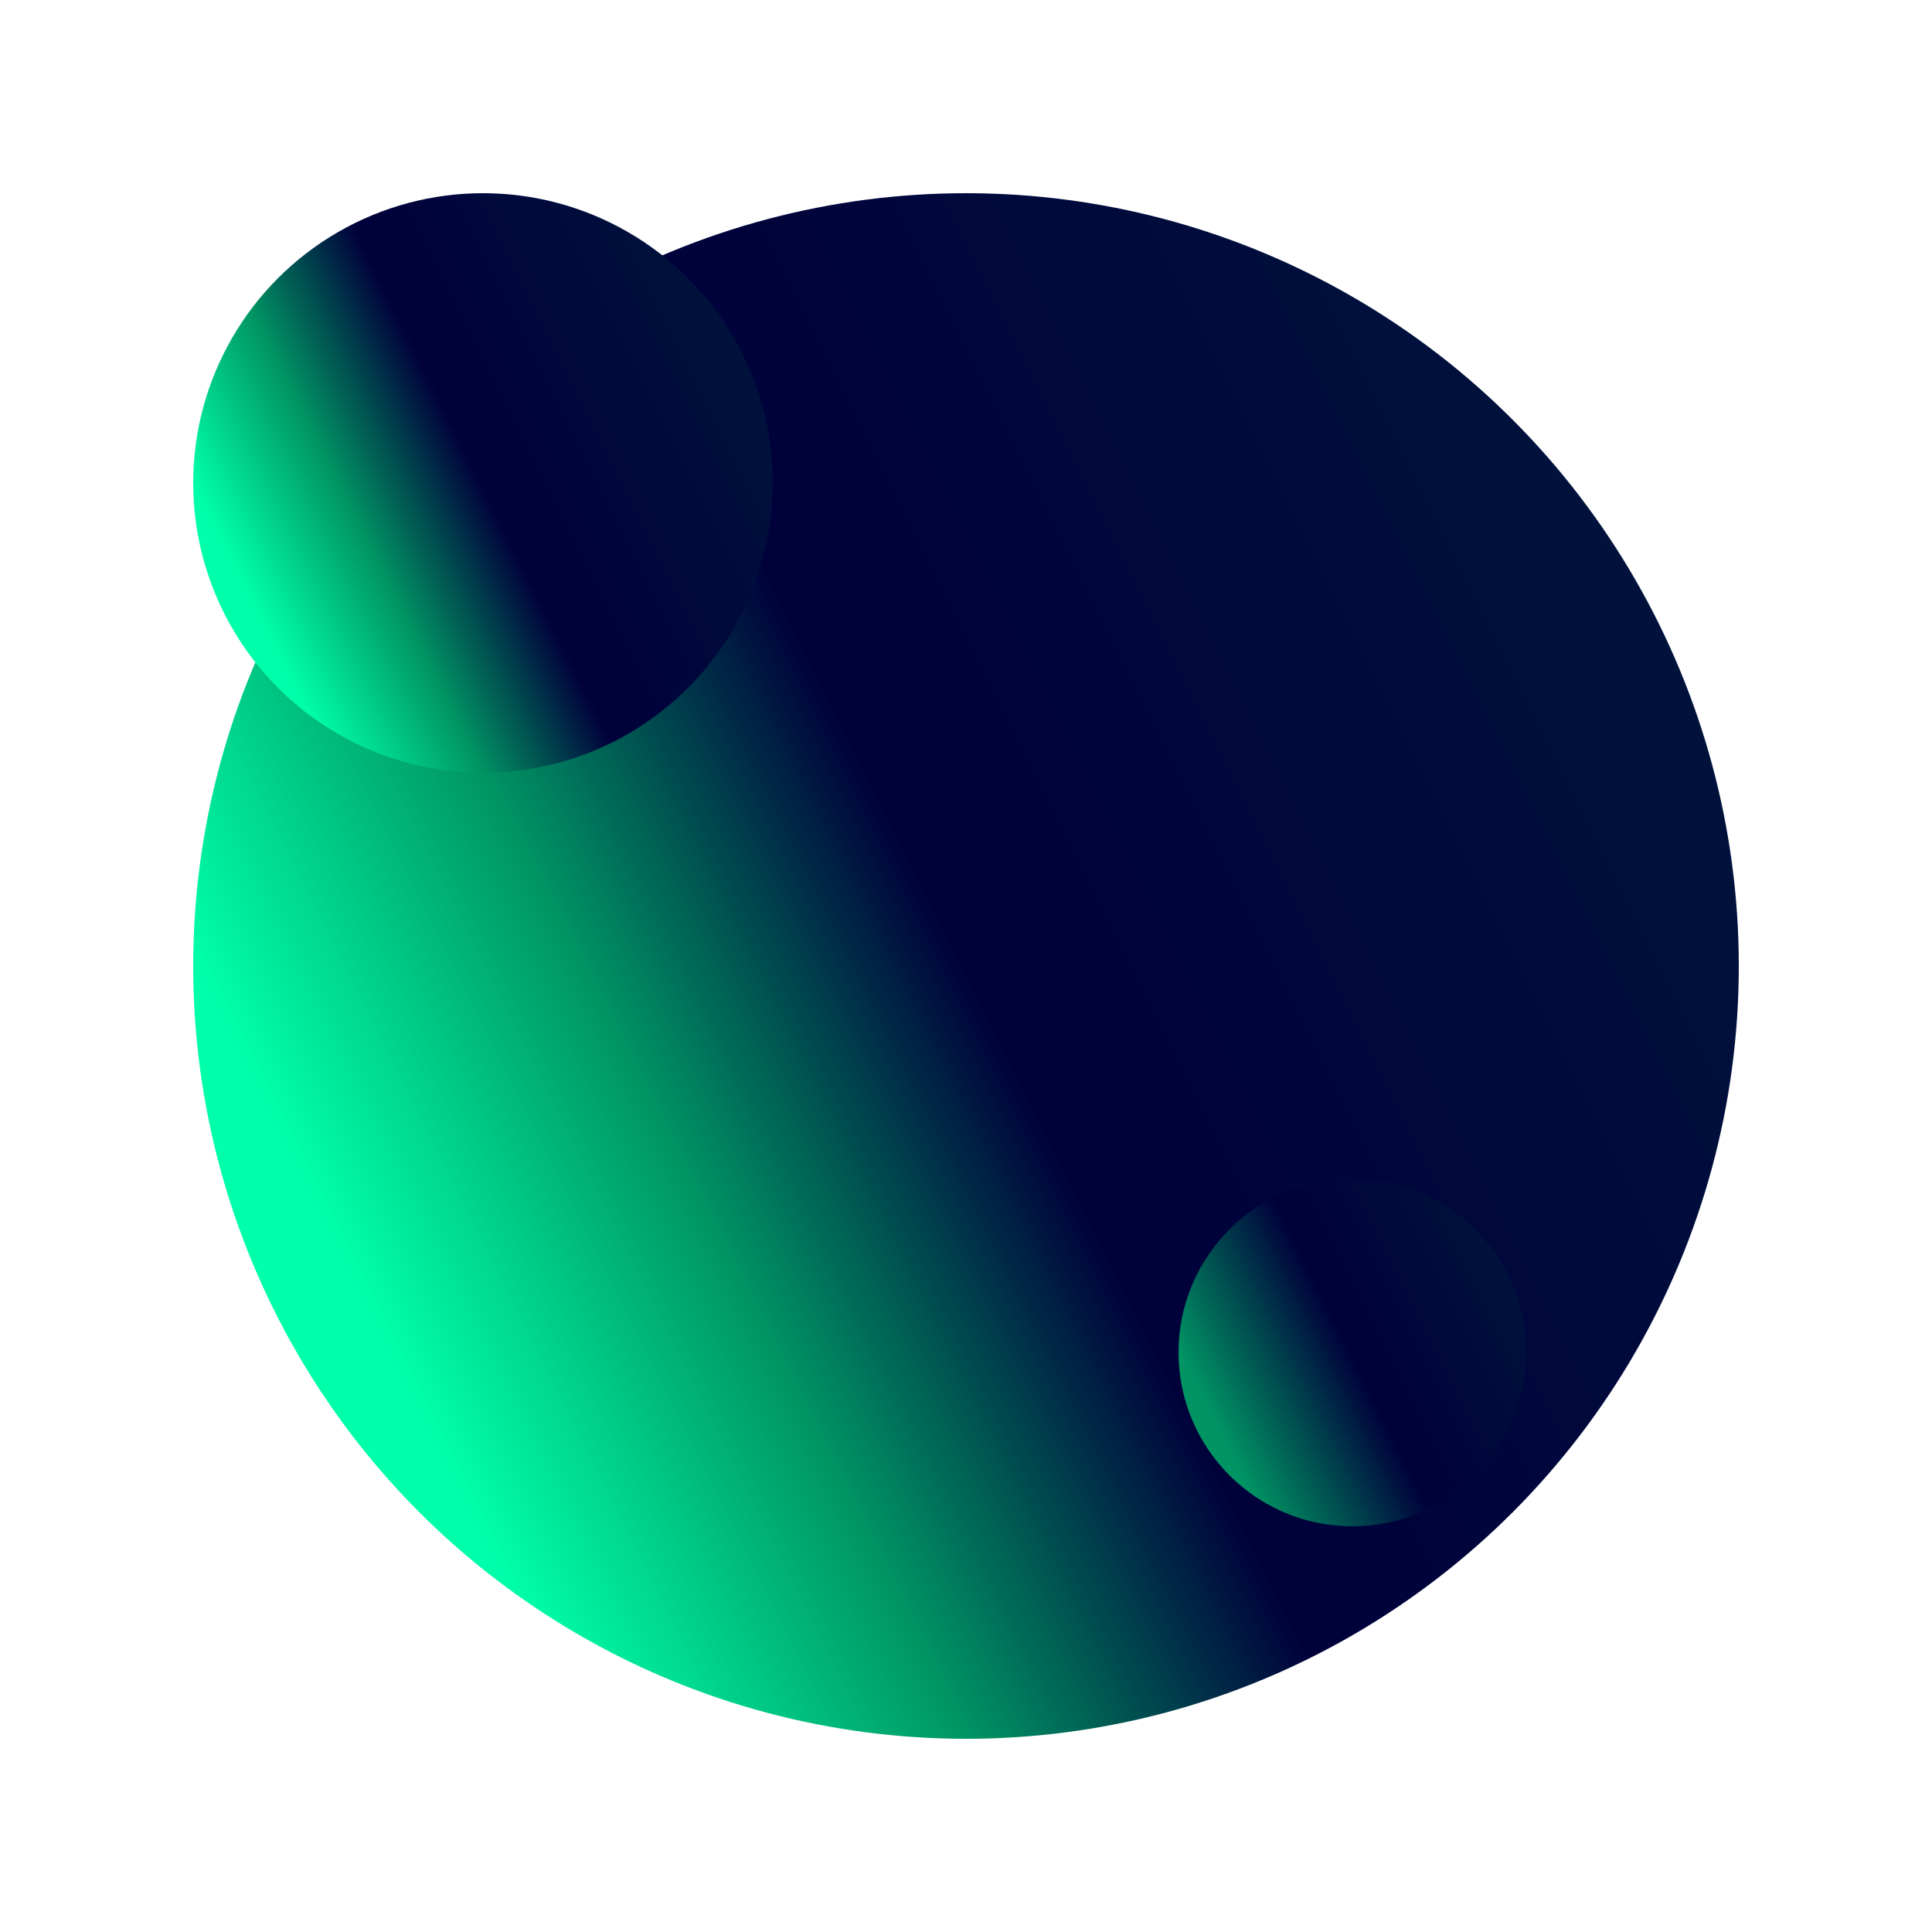 <svg width="100%" height="100%" viewBox="0 0 100 100" preserveAspectRatio="xMidYMid meet">
      <defs>
        <linearGradient id="Gradient-1" x1="0%" y1="50%" x2="100%" y2="0%">
          <stop offset="0%" stop-color="#00ffaa" />
          <stop offset="20%" stop-color="#009463" />
          <stop offset="40%" stop-color="#00003b" />
          <stop offset="100%" stop-color="#00183d" />
        </linearGradient>
        <linearGradient id="Gradient-2" x1="0%" y1="50%" x2="100%" y2="0%">
          <stop offset="0%" stop-color="#00ffaa" />
          <stop offset="20%" stop-color="#009463" />
          <stop offset="40%" stop-color="#00003b" />
          <stop offset="100%" stop-color="#00183d" />
        </linearGradient>
        <linearGradient id="Gradient-3" x1="0%" y1="50%" x2="100%" y2="0%">

          <stop offset="0%" stop-color="#009463" />
          <stop offset="40%" stop-color="#00003b" />
          <stop offset="100%" stop-color="#00183d" />
        </linearGradient>
      </defs>
      <circle
        cx="50" 
        cy="50" 
        r="40"
        width="100%"
        height="100%"
        fill="url(#Gradient-1)"
        stroke="#333333"
        stroke-width="0px"
        d="M 0 180 V 0 80 C 95 10, 220 210, 300 80 C 350 80, 310 150, 420 80 V 300 180"
      />
      <circle
        cx="25" 
        cy="25" 
        r="15"
        width="100%"
        height="100%"
        fill="url(#Gradient-2)"
        stroke="#333333"
        stroke-width="0px"
        d="M 0 180 V 0 80 C 95 10, 220 210, 300 80 C 350 80, 310 150, 420 80 V 300 180"
      />
      <circle
        cx="70" 
        cy="70" 
        r="9"
        width="100%"
        height="100%"
        fill="url(#Gradient-3)"
        stroke="#333333"
        stroke-width="0px"
        d="M 0 180 V 0 80 C 95 10, 220 210, 300 80 C 350 80, 310 150, 420 80 V 300 180"
      />
</svg>
